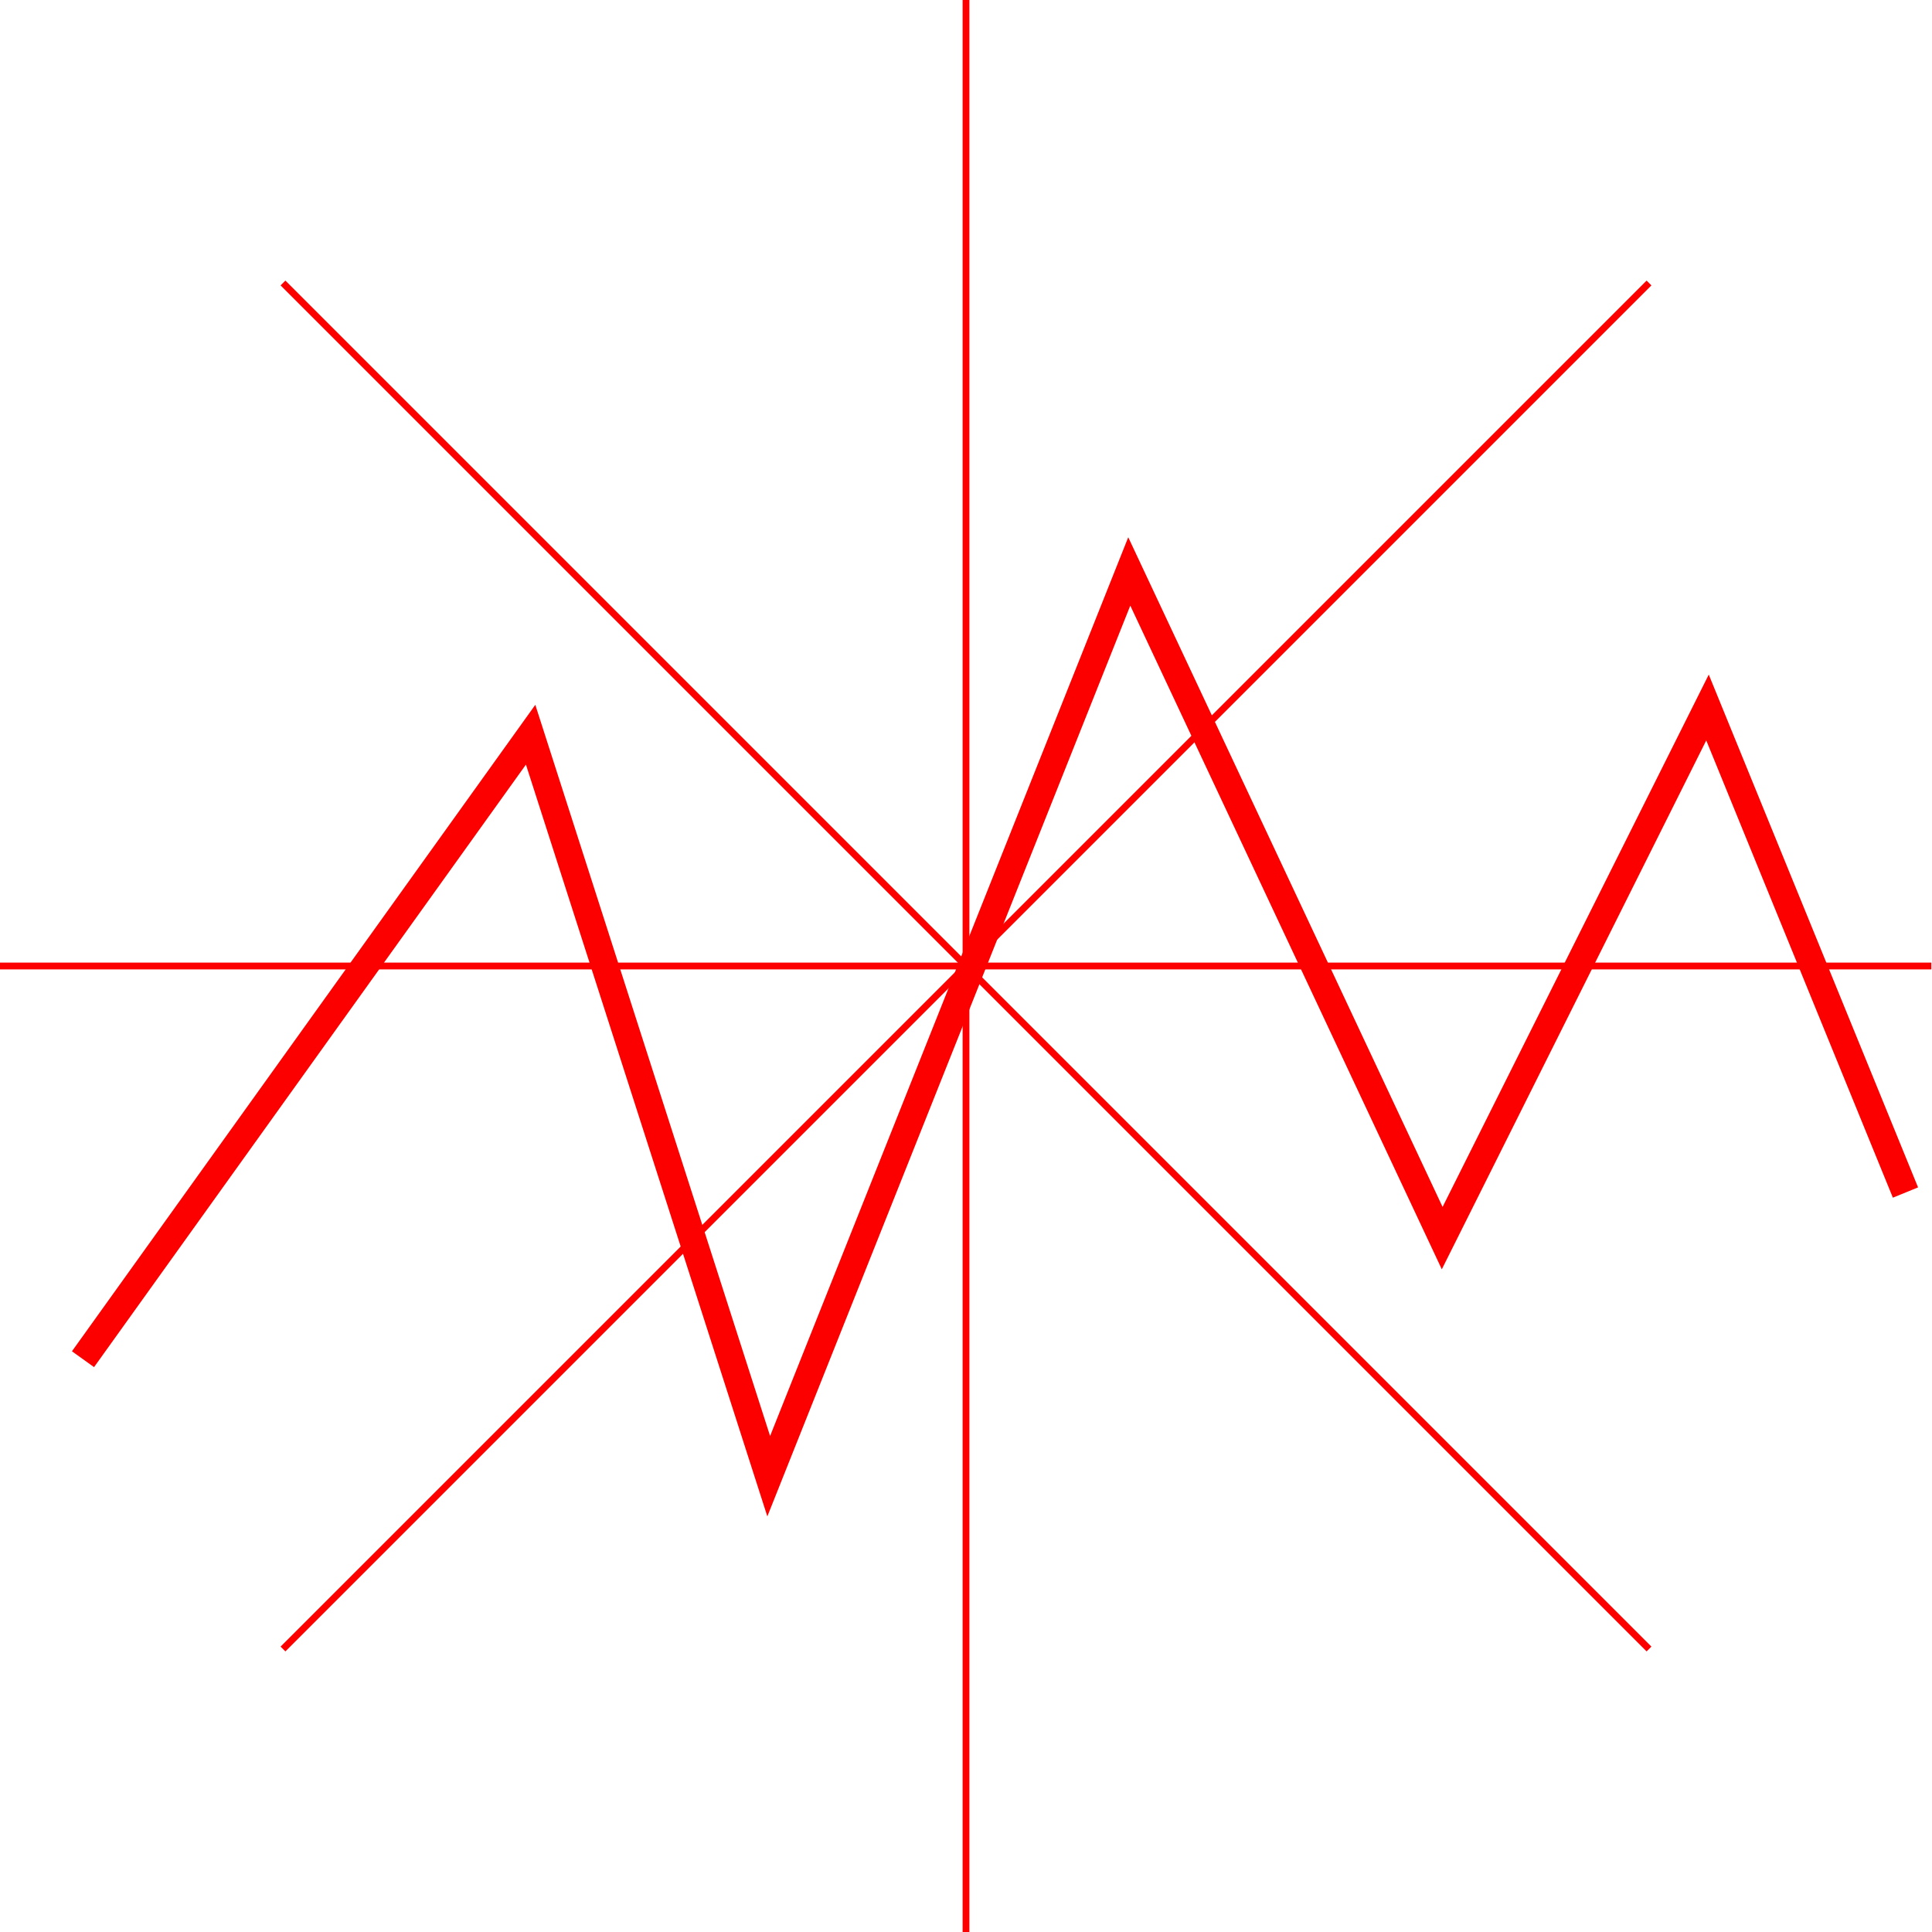 <?xml version="1.0" encoding="utf-8"?>
<!-- Generator: Adobe Illustrator 21.0.0, SVG Export Plug-In . SVG Version: 6.00 Build 0)  -->
<svg version="1.1" id="Calque_1" xmlns="http://www.w3.org/2000/svg" xmlns:xlink="http://www.w3.org/1999/xlink" x="0px" y="0px"
	 viewBox="0 0 284 284" style="enable-background:new 0 0 284 284;" xml:space="preserve">
<style type="text/css">
	.st0{fill:none;stroke:#FC0000;stroke-miterlimit:10;}
	.st1{fill:none;stroke:#FC0000;stroke-width:4;stroke-miterlimit:10;}
</style>
<line class="st0" x1="0" y1="142" x2="283.9" y2="142"/>
<line class="st0" x1="142" y1="0" x2="142" y2="284"/>
<line class="st0" x1="41.6" y1="242.4" x2="242.4" y2="41.6"/>
<line class="st0" x1="41.6" y1="41.6" x2="242.4" y2="242.4"/>
<polyline class="st1" points="12.2,199.8 78,108 113,217 166,84 212,182 251,104 280.1,175.3 "/>
</svg>
